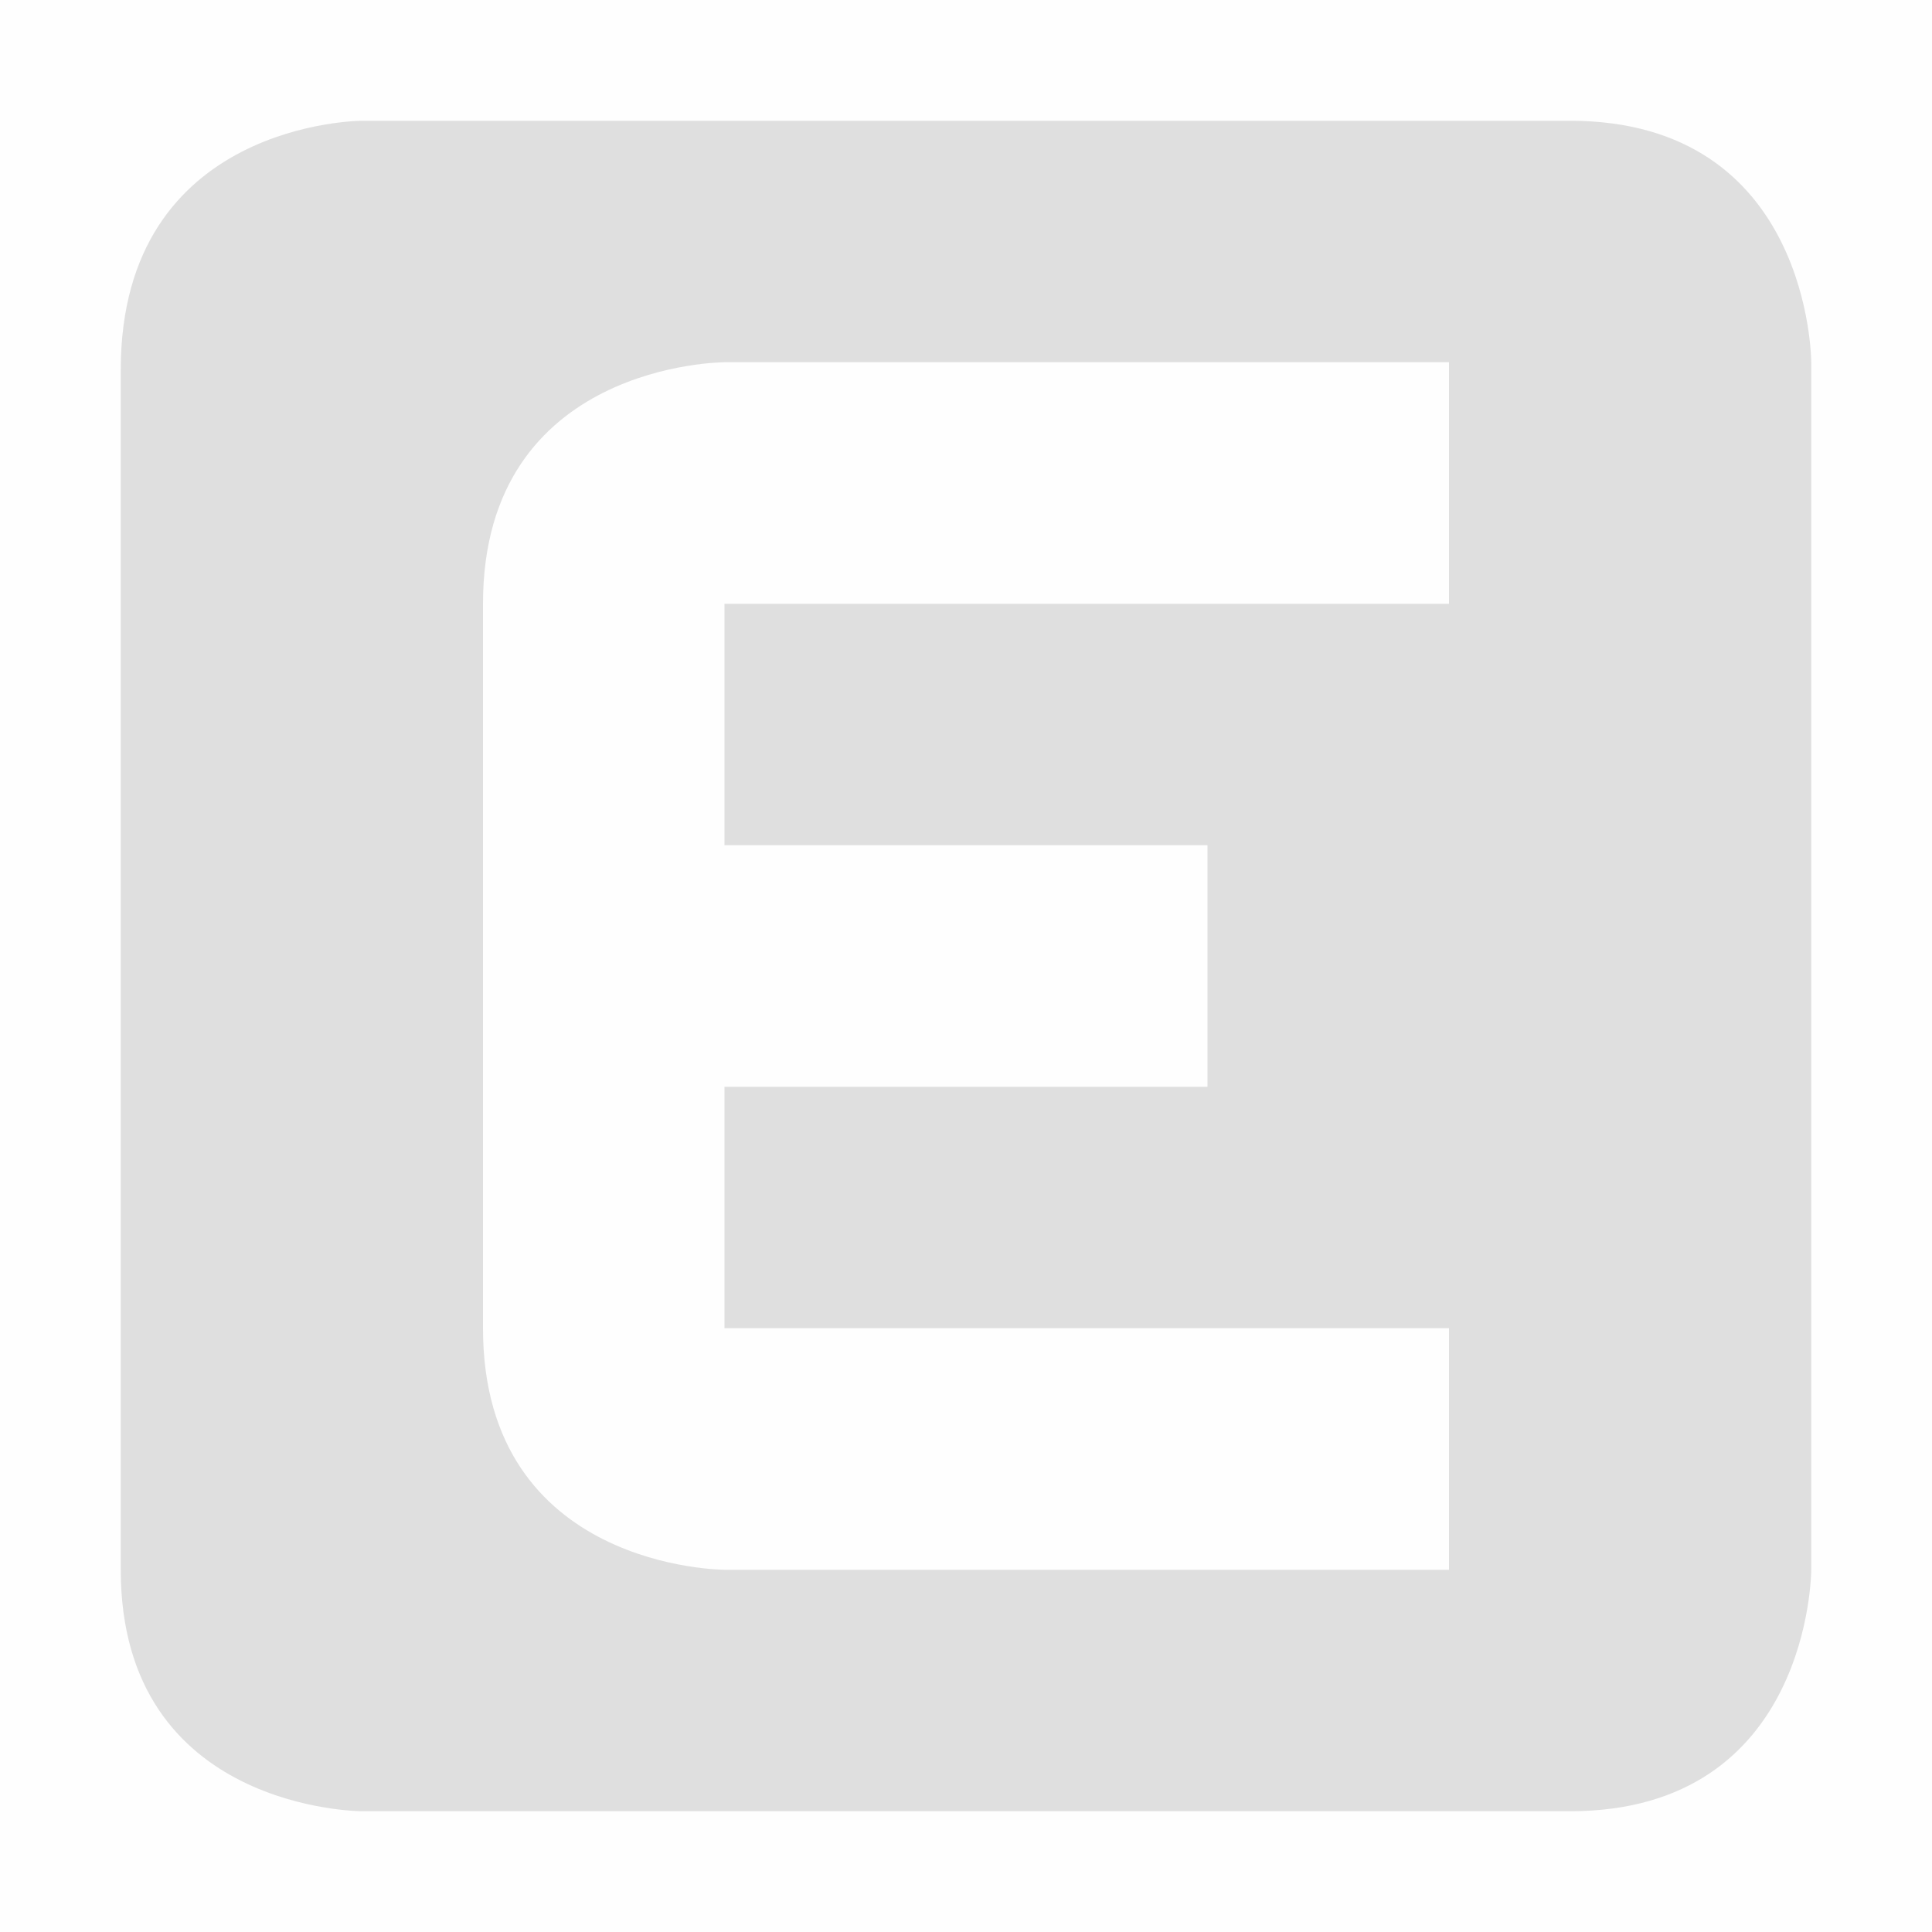 <svg viewBox='0 0 16 16' xmlns='http://www.w3.org/2000/svg'><g color='#bebebe'><path d='M0 0h16v16H0z' fill='gray' fill-opacity='.01'/><path d='M3 1S1 1 1 3.063V13c0 2 2 2 2 2h10c2 0 2-2 2-2V3s0-2-2-2zm3 2h6v2H6v2h4v2H6v2h6v2H6s-2 0-2-2V5c0-2 2-2 2-2z' fill='#dfdfdf'/></g></svg>
